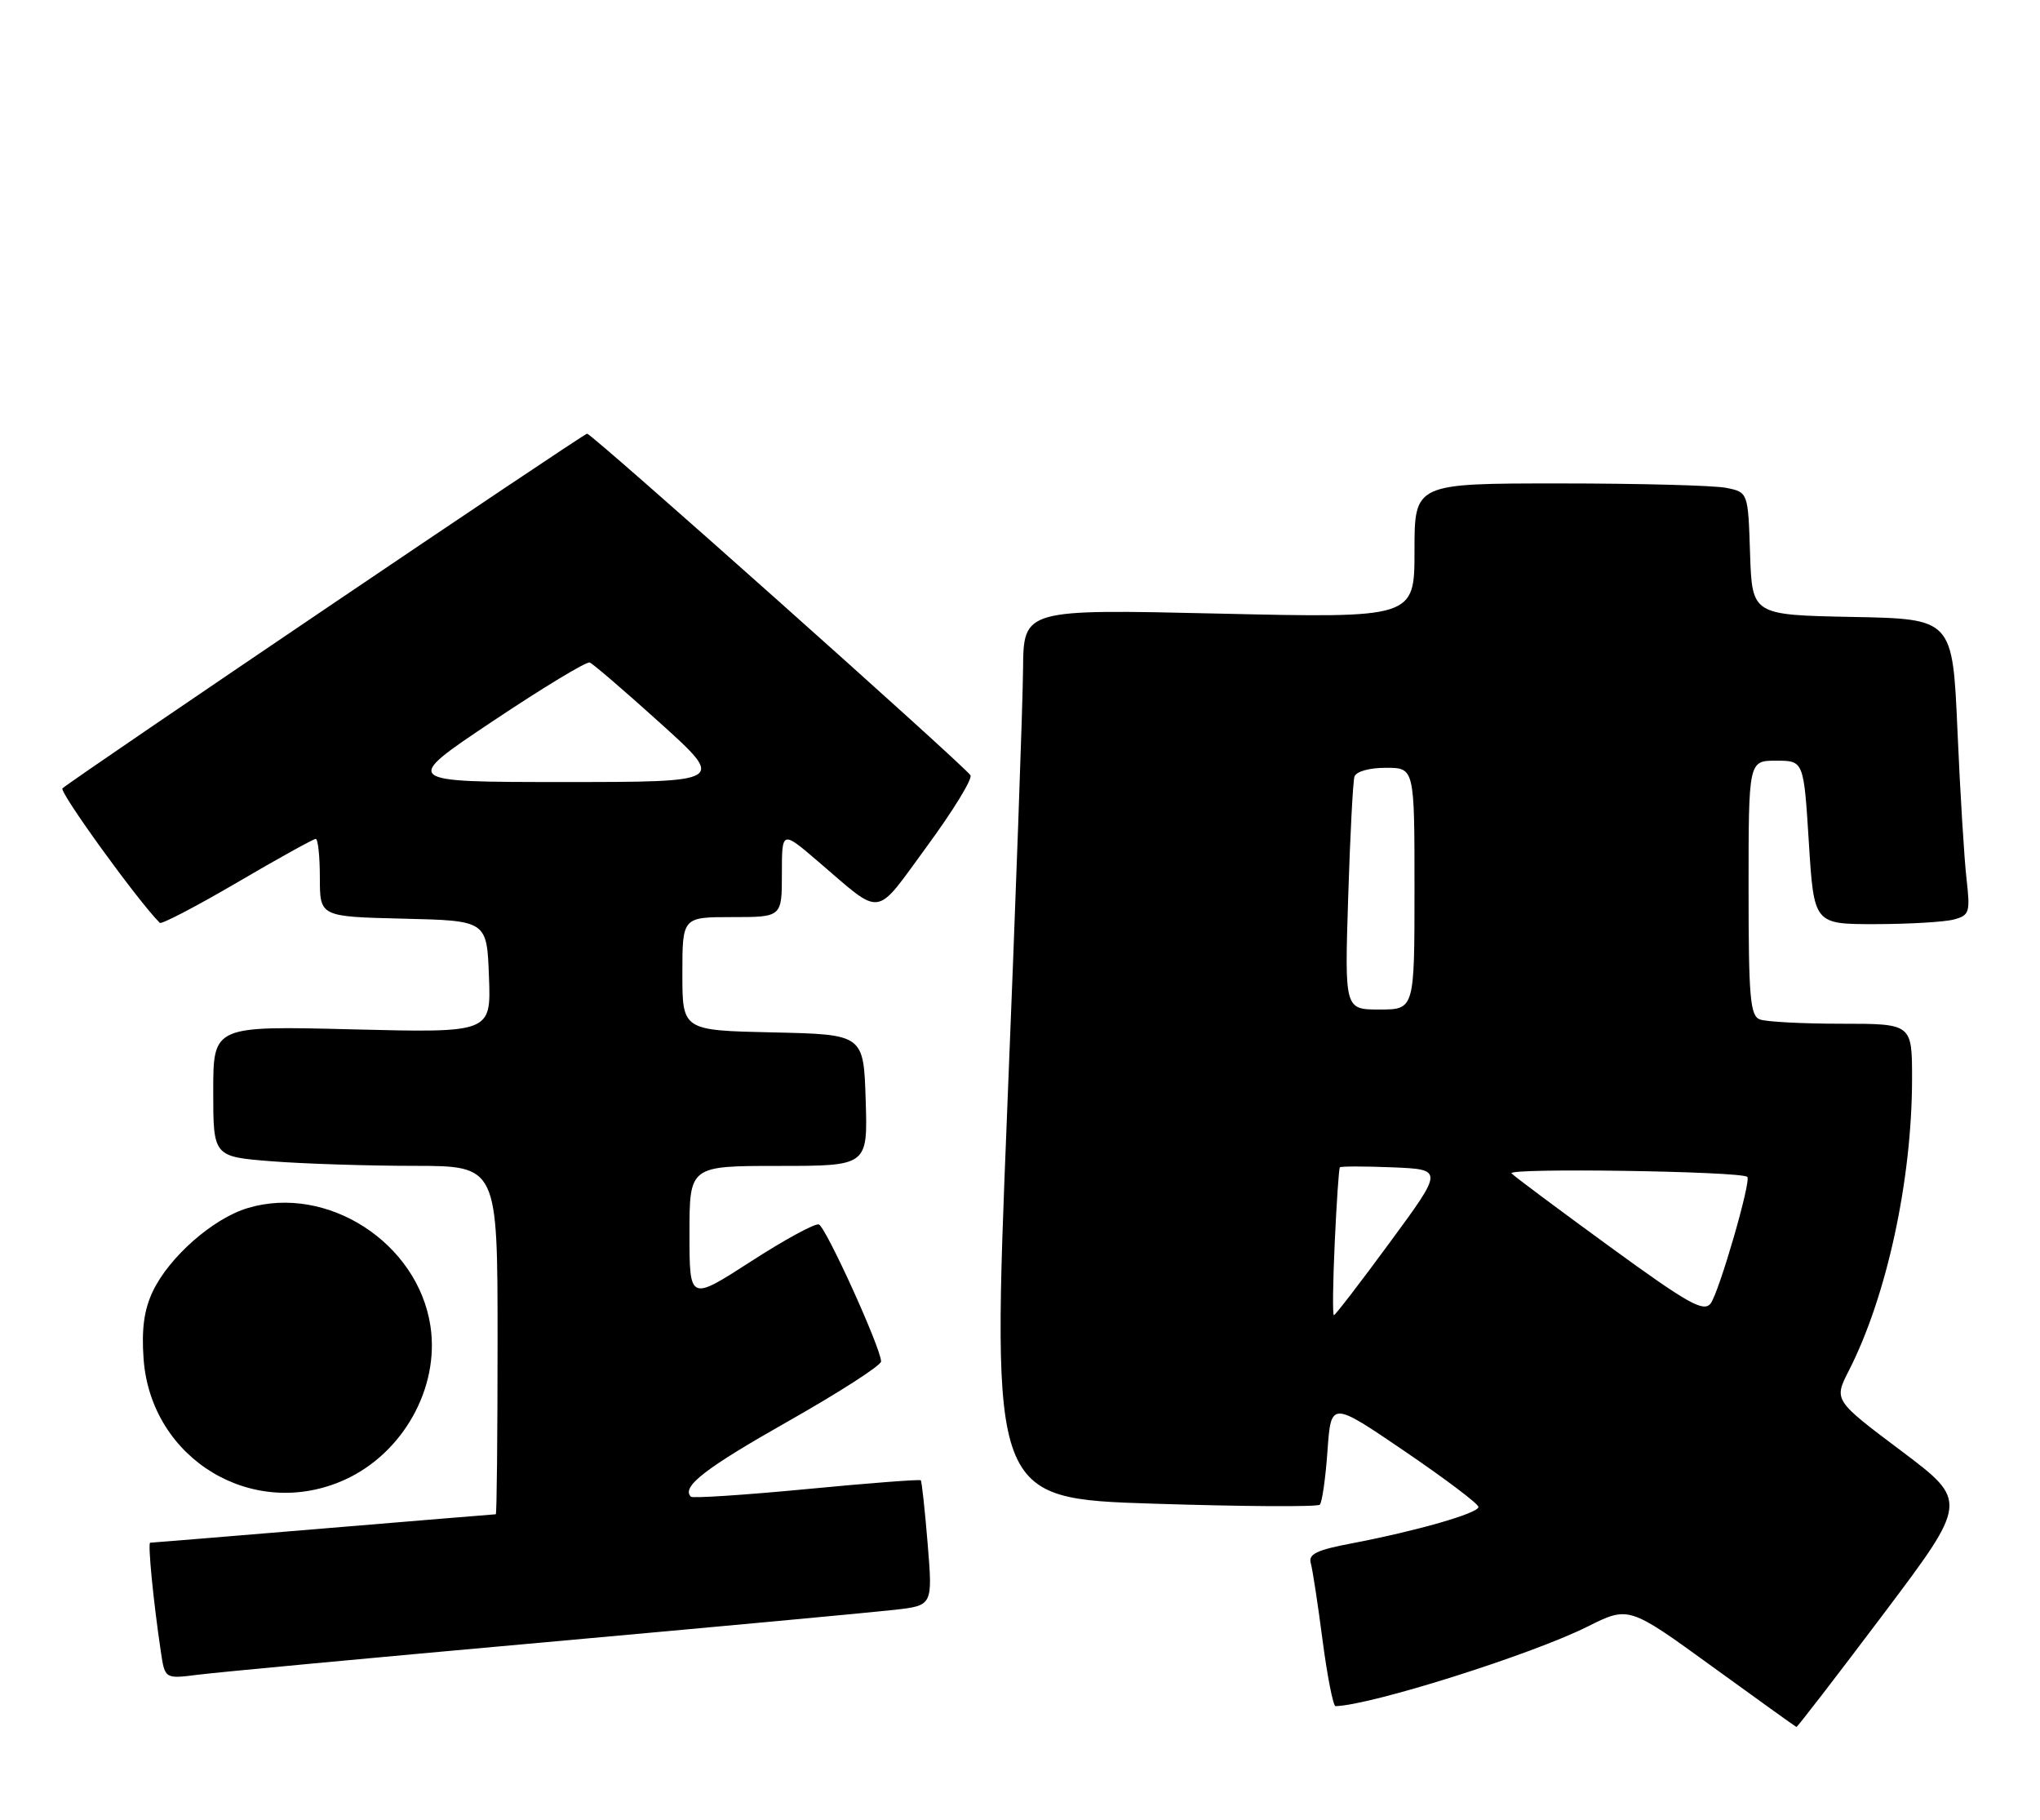 <?xml version="1.0" encoding="UTF-8" standalone="no"?>
<!DOCTYPE svg PUBLIC "-//W3C//DTD SVG 1.1//EN" "http://www.w3.org/Graphics/SVG/1.1/DTD/svg11.dtd" >
<svg xmlns="http://www.w3.org/2000/svg" xmlns:xlink="http://www.w3.org/1999/xlink" version="1.1" viewBox="0 0 287 256">
 <g >
 <path fill="currentColor"
d=" M 264.93 227.09 C 276.91 211.18 276.91 211.18 267.45 204.06 C 257.98 196.95 257.98 196.95 260.12 192.77 C 265.45 182.32 268.99 165.97 269.00 151.75 C 269.00 144.00 269.00 144.00 259.08 144.00 C 253.63 144.00 248.45 143.73 247.58 143.39 C 246.22 142.87 246.00 140.29 246.00 124.89 C 246.00 107.00 246.00 107.00 249.88 107.00 C 253.76 107.00 253.76 107.00 254.48 118.50 C 255.20 130.00 255.20 130.00 263.85 129.99 C 268.61 129.98 273.57 129.69 274.87 129.34 C 277.08 128.75 277.20 128.35 276.66 123.60 C 276.34 120.80 275.76 111.42 275.39 102.78 C 274.70 87.05 274.70 87.05 260.60 86.78 C 246.50 86.50 246.50 86.50 246.21 77.87 C 245.93 69.24 245.93 69.24 242.84 68.62 C 241.14 68.28 230.58 68.00 219.37 68.00 C 199.00 68.00 199.00 68.00 199.00 77.47 C 199.00 86.94 199.00 86.94 171.50 86.31 C 144.00 85.68 144.00 85.68 143.93 94.09 C 143.90 98.72 142.89 126.86 141.68 156.64 C 139.50 210.78 139.50 210.78 162.30 211.51 C 174.84 211.91 185.36 211.98 185.68 211.65 C 186.00 211.33 186.49 207.92 186.76 204.07 C 187.26 197.08 187.26 197.08 197.63 204.14 C 203.33 208.02 208.00 211.54 208.00 211.97 C 208.00 212.85 199.37 215.33 190.23 217.08 C 185.24 218.02 184.04 218.60 184.41 219.88 C 184.66 220.77 185.41 225.66 186.07 230.75 C 186.74 235.84 187.56 239.99 187.89 239.99 C 192.90 239.86 215.41 232.76 223.32 228.81 C 229.14 225.90 229.14 225.90 240.82 234.37 C 247.24 239.03 252.60 242.87 252.73 242.92 C 252.85 242.96 258.34 235.84 264.93 227.09 Z  M 76.50 231.02 C 100.70 228.84 122.91 226.78 125.86 226.44 C 131.22 225.83 131.22 225.83 130.51 217.16 C 130.12 212.40 129.68 208.37 129.54 208.22 C 129.39 208.07 122.16 208.62 113.46 209.46 C 104.76 210.29 97.44 210.77 97.20 210.53 C 95.82 209.15 99.17 206.55 110.90 199.91 C 118.10 195.83 123.98 192.05 123.96 191.50 C 123.90 189.55 116.17 172.56 115.20 172.23 C 114.66 172.05 110.34 174.40 105.61 177.46 C 97.00 183.01 97.00 183.01 97.00 173.51 C 97.00 164.00 97.00 164.00 109.54 164.00 C 122.08 164.00 122.08 164.00 121.79 154.75 C 121.50 145.50 121.50 145.50 108.75 145.22 C 96.00 144.94 96.00 144.94 96.00 136.97 C 96.00 129.00 96.00 129.00 103.00 129.00 C 110.00 129.00 110.00 129.00 110.00 122.91 C 110.00 116.81 110.00 116.81 115.08 121.16 C 124.31 129.05 122.93 129.24 130.43 119.02 C 134.09 114.03 136.84 109.55 136.53 109.05 C 135.71 107.73 83.27 61.00 82.60 61.00 C 82.09 61.00 10.51 109.39 8.79 110.89 C 8.27 111.35 19.38 126.71 22.48 129.81 C 22.71 130.05 27.62 127.49 33.38 124.12 C 39.13 120.75 44.10 118.00 44.42 118.00 C 44.74 118.00 45.00 120.46 45.00 123.47 C 45.00 128.94 45.00 128.94 56.75 129.22 C 68.50 129.50 68.50 129.50 68.79 137.39 C 69.09 145.28 69.09 145.28 49.54 144.79 C 30.00 144.30 30.00 144.30 30.00 153.50 C 30.00 162.70 30.00 162.70 38.25 163.35 C 42.79 163.70 51.79 163.99 58.25 163.99 C 70.00 164.00 70.00 164.00 70.00 188.50 C 70.00 201.97 69.89 213.00 69.75 213.00 C 69.61 213.00 58.70 213.90 45.50 215.00 C 32.30 216.10 21.34 217.00 21.13 217.00 C 20.77 217.00 21.57 225.23 22.63 232.33 C 23.20 236.16 23.20 236.16 27.85 235.57 C 30.41 235.24 52.30 233.19 76.50 231.02 Z  M 48.51 208.14 C 56.72 204.40 61.86 195.20 60.56 186.54 C 58.80 174.81 46.04 166.57 34.84 169.93 C 29.97 171.39 23.79 176.82 21.49 181.66 C 20.27 184.24 19.90 186.95 20.20 191.14 C 21.23 205.31 35.66 213.97 48.51 208.14 Z  M 187.78 174.75 C 188.04 169.11 188.36 164.37 188.50 164.20 C 188.64 164.04 191.98 164.04 195.92 164.20 C 203.08 164.50 203.08 164.50 195.54 174.75 C 191.40 180.39 187.85 185.00 187.66 185.00 C 187.46 185.00 187.52 180.39 187.78 174.75 Z  M 226.53 175.40 C 219.40 170.21 213.15 165.55 212.65 165.05 C 211.85 164.25 244.87 164.74 245.82 165.54 C 246.42 166.04 241.83 181.85 240.66 183.35 C 239.68 184.61 237.50 183.39 226.53 175.40 Z  M 189.67 126.25 C 189.94 117.59 190.34 109.94 190.55 109.25 C 190.78 108.52 192.62 108.00 194.97 108.00 C 199.00 108.00 199.00 108.00 199.00 125.00 C 199.00 142.00 199.00 142.00 194.08 142.00 C 189.17 142.00 189.17 142.00 189.67 126.25 Z  M 69.33 101.44 C 76.38 96.73 82.51 93.02 82.97 93.19 C 83.42 93.36 87.90 97.21 92.93 101.75 C 102.06 110.00 102.06 110.00 79.29 110.00 C 56.51 110.00 56.51 110.00 69.33 101.44 Z "/>
</g>
</svg>